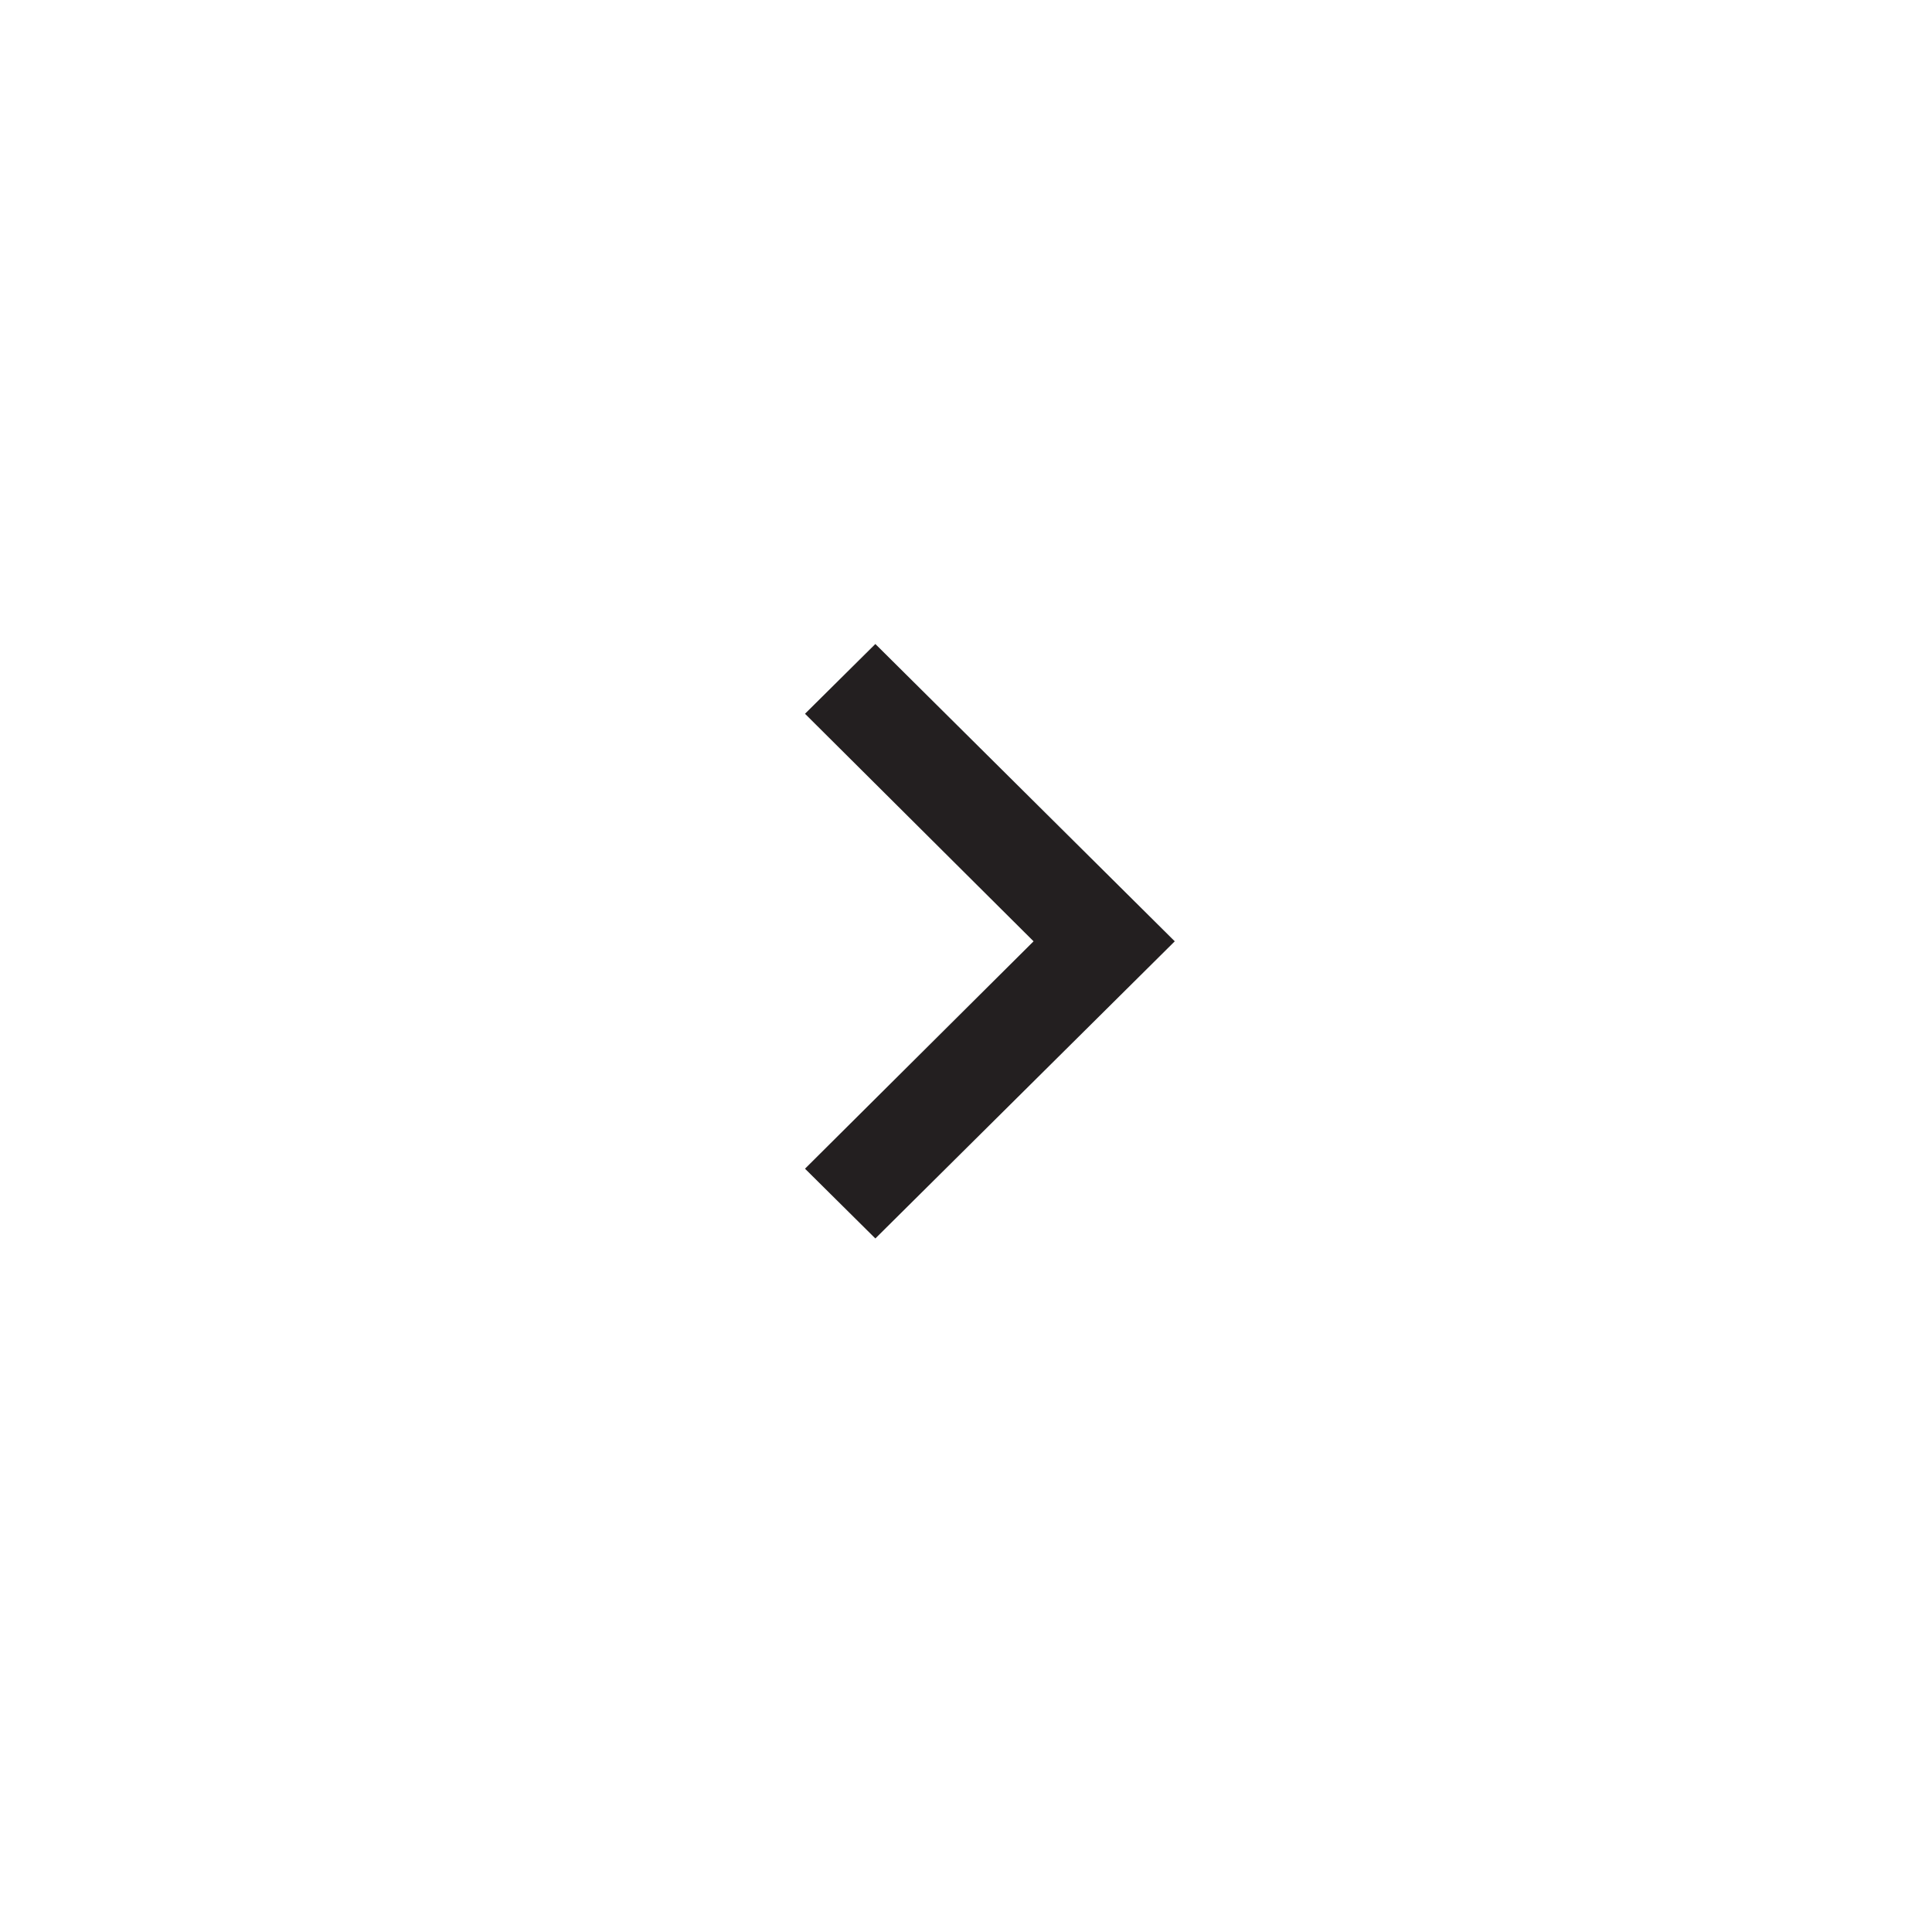 <svg xmlns="http://www.w3.org/2000/svg" width="36" height="36" viewBox="0 0 36 36">
  <g id="Right_Icon" data-name="Right Icon" transform="translate(34 34) rotate(180)">
    <rect id="Rectangle_412" data-name="Rectangle 412" width="36" height="36" transform="translate(-2 -2)" fill="none"/>
    <path id="Icon_material-chevron-right" data-name="Icon material-chevron-right" d="M1.311,0,0,1.3,4.259,5.54,0,9.777l1.311,1.3L6.89,5.54Z" transform="translate(19 22) rotate(180)" fill="#231f20"/>
  </g>
</svg>
